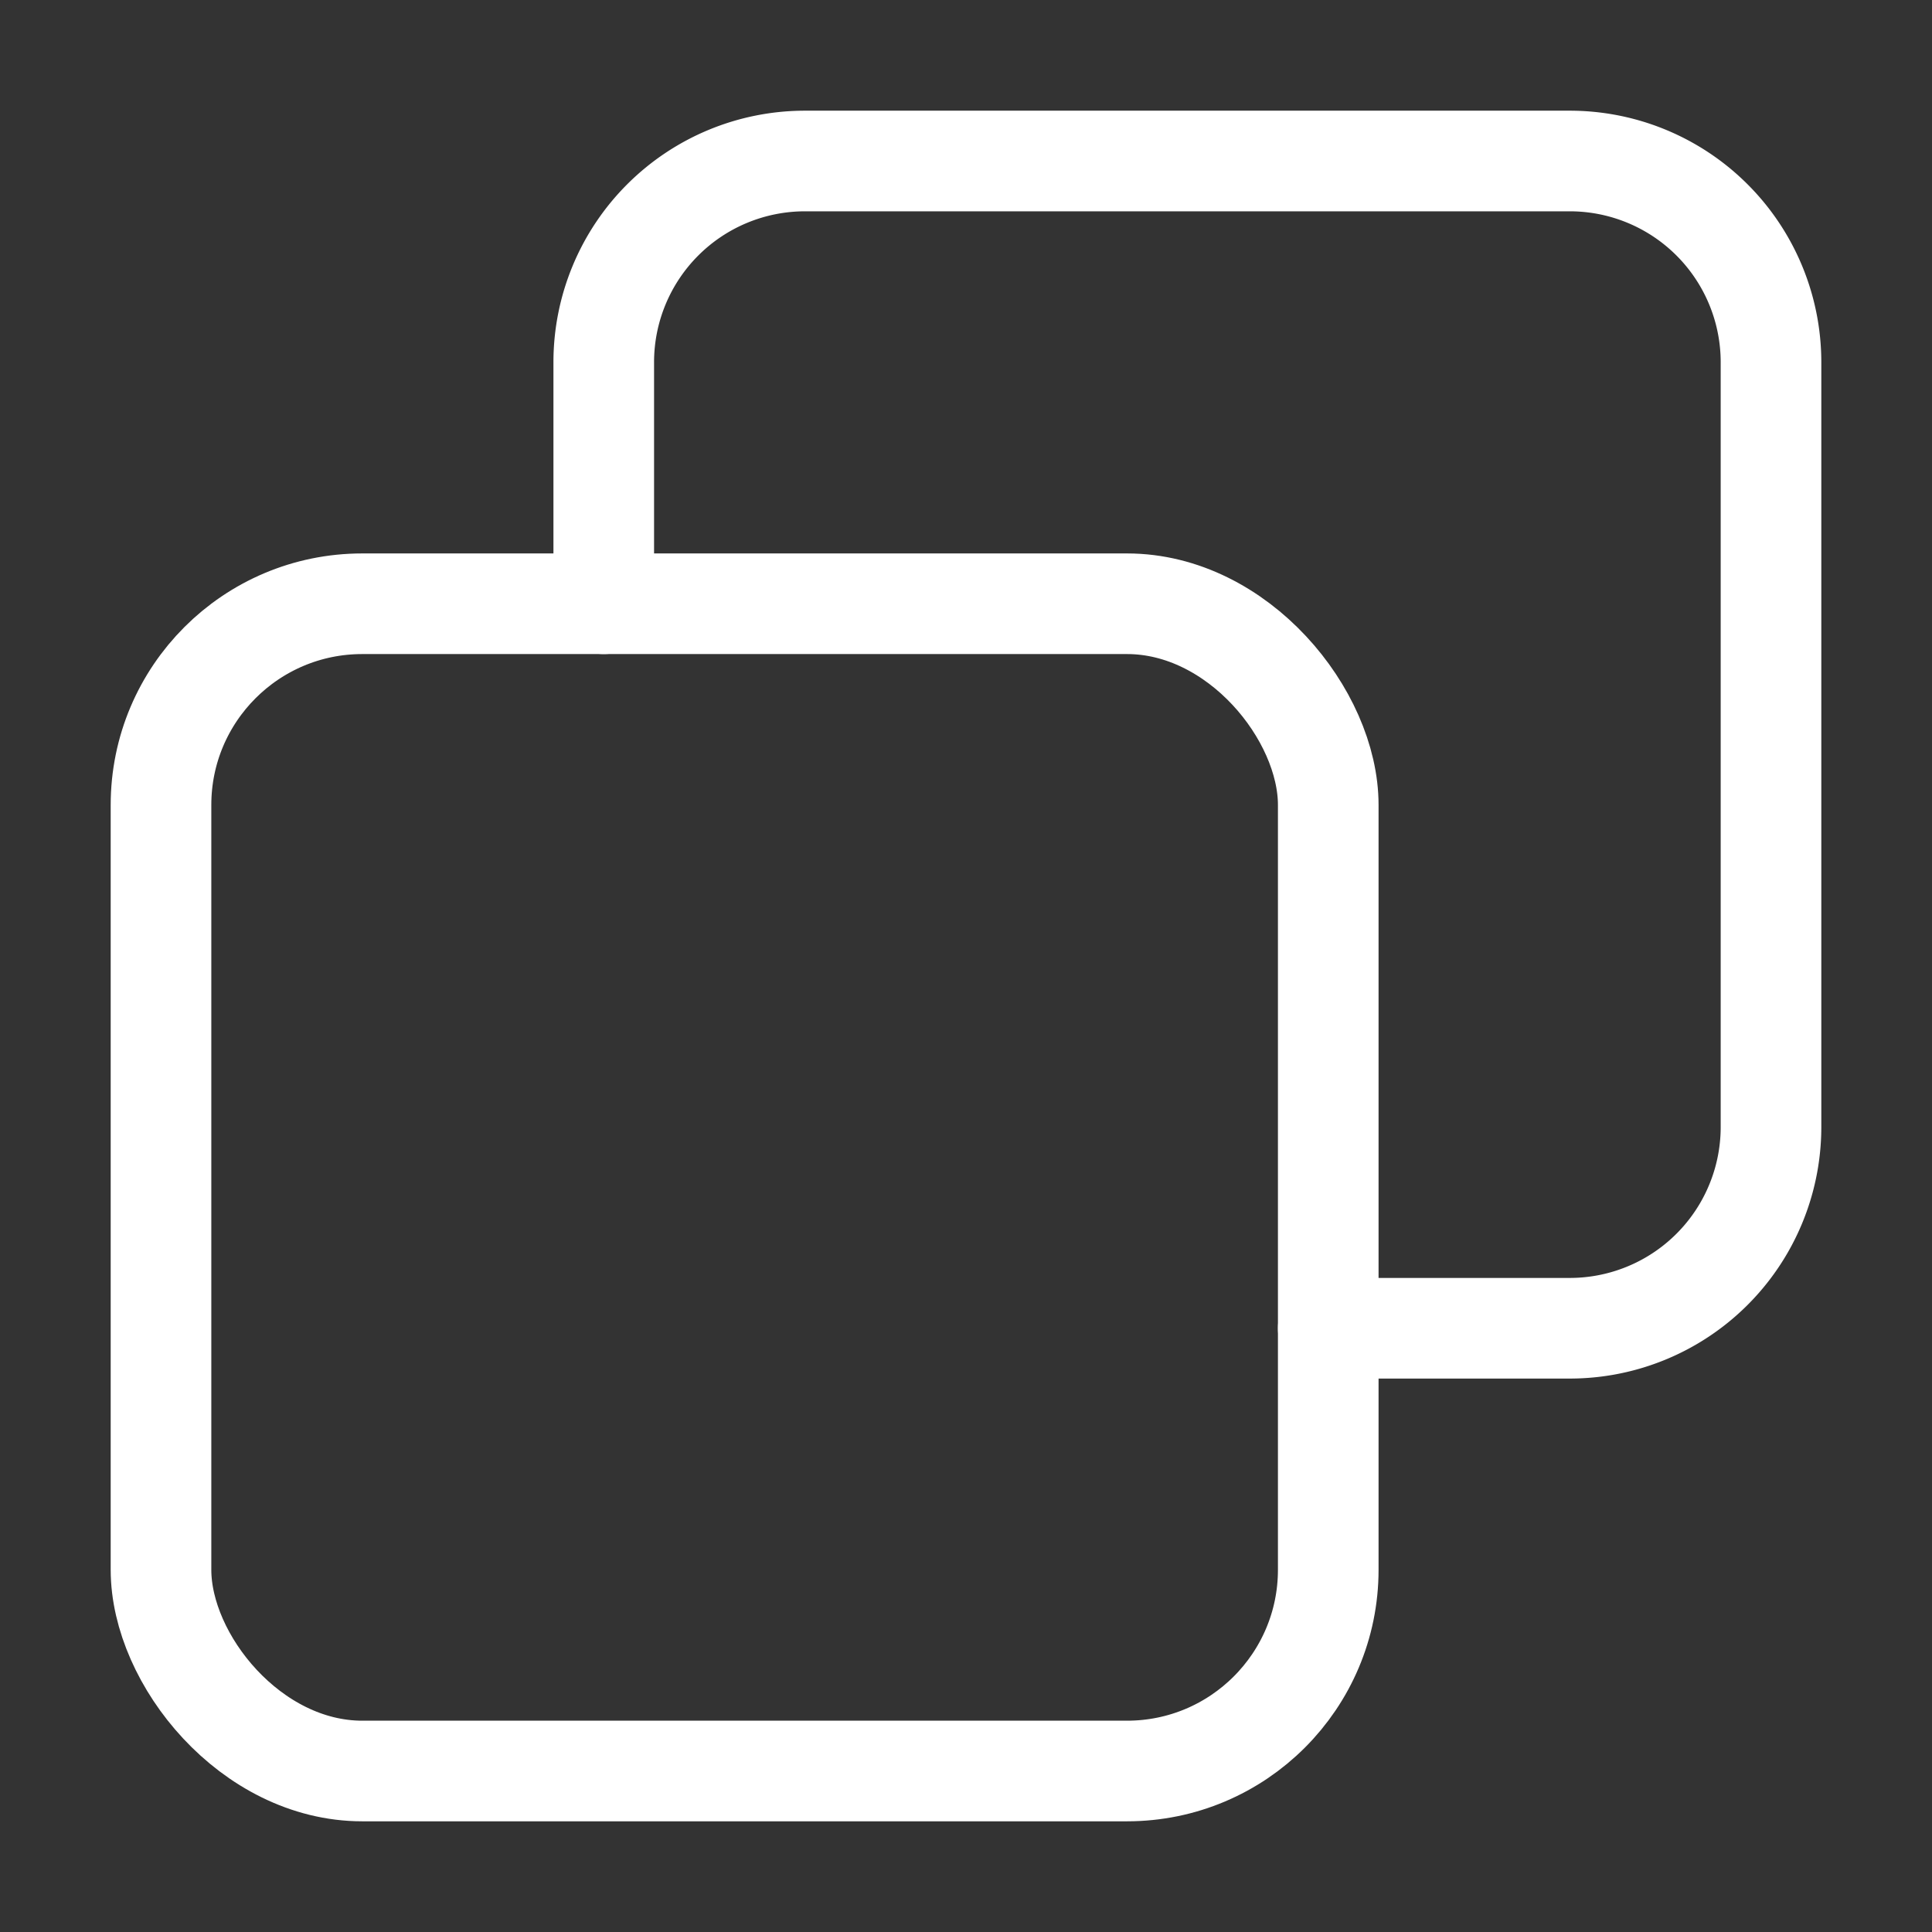 <svg id="Layer_1" data-name="Layer 1" xmlns="http://www.w3.org/2000/svg" viewBox="0 0 96 96"><rect x="0" y="0" width="96" height="96" fill="#333333" stroke="none"/><defs><style>.cls-1{fill:none;stroke:#fff;stroke-linecap:round;stroke-miterlimit:10;stroke-width:5px;}</style></defs><title>ic_copy</title><rect class="cls-1" x="8" y="30" width="58" height="58" rx="10"/><path class="cls-1" d="M30,30V18A10,10,0,0,1,40,8H78A10,10,0,0,1,88,18V56A10,10,0,0,1,78,66H66"/></svg>